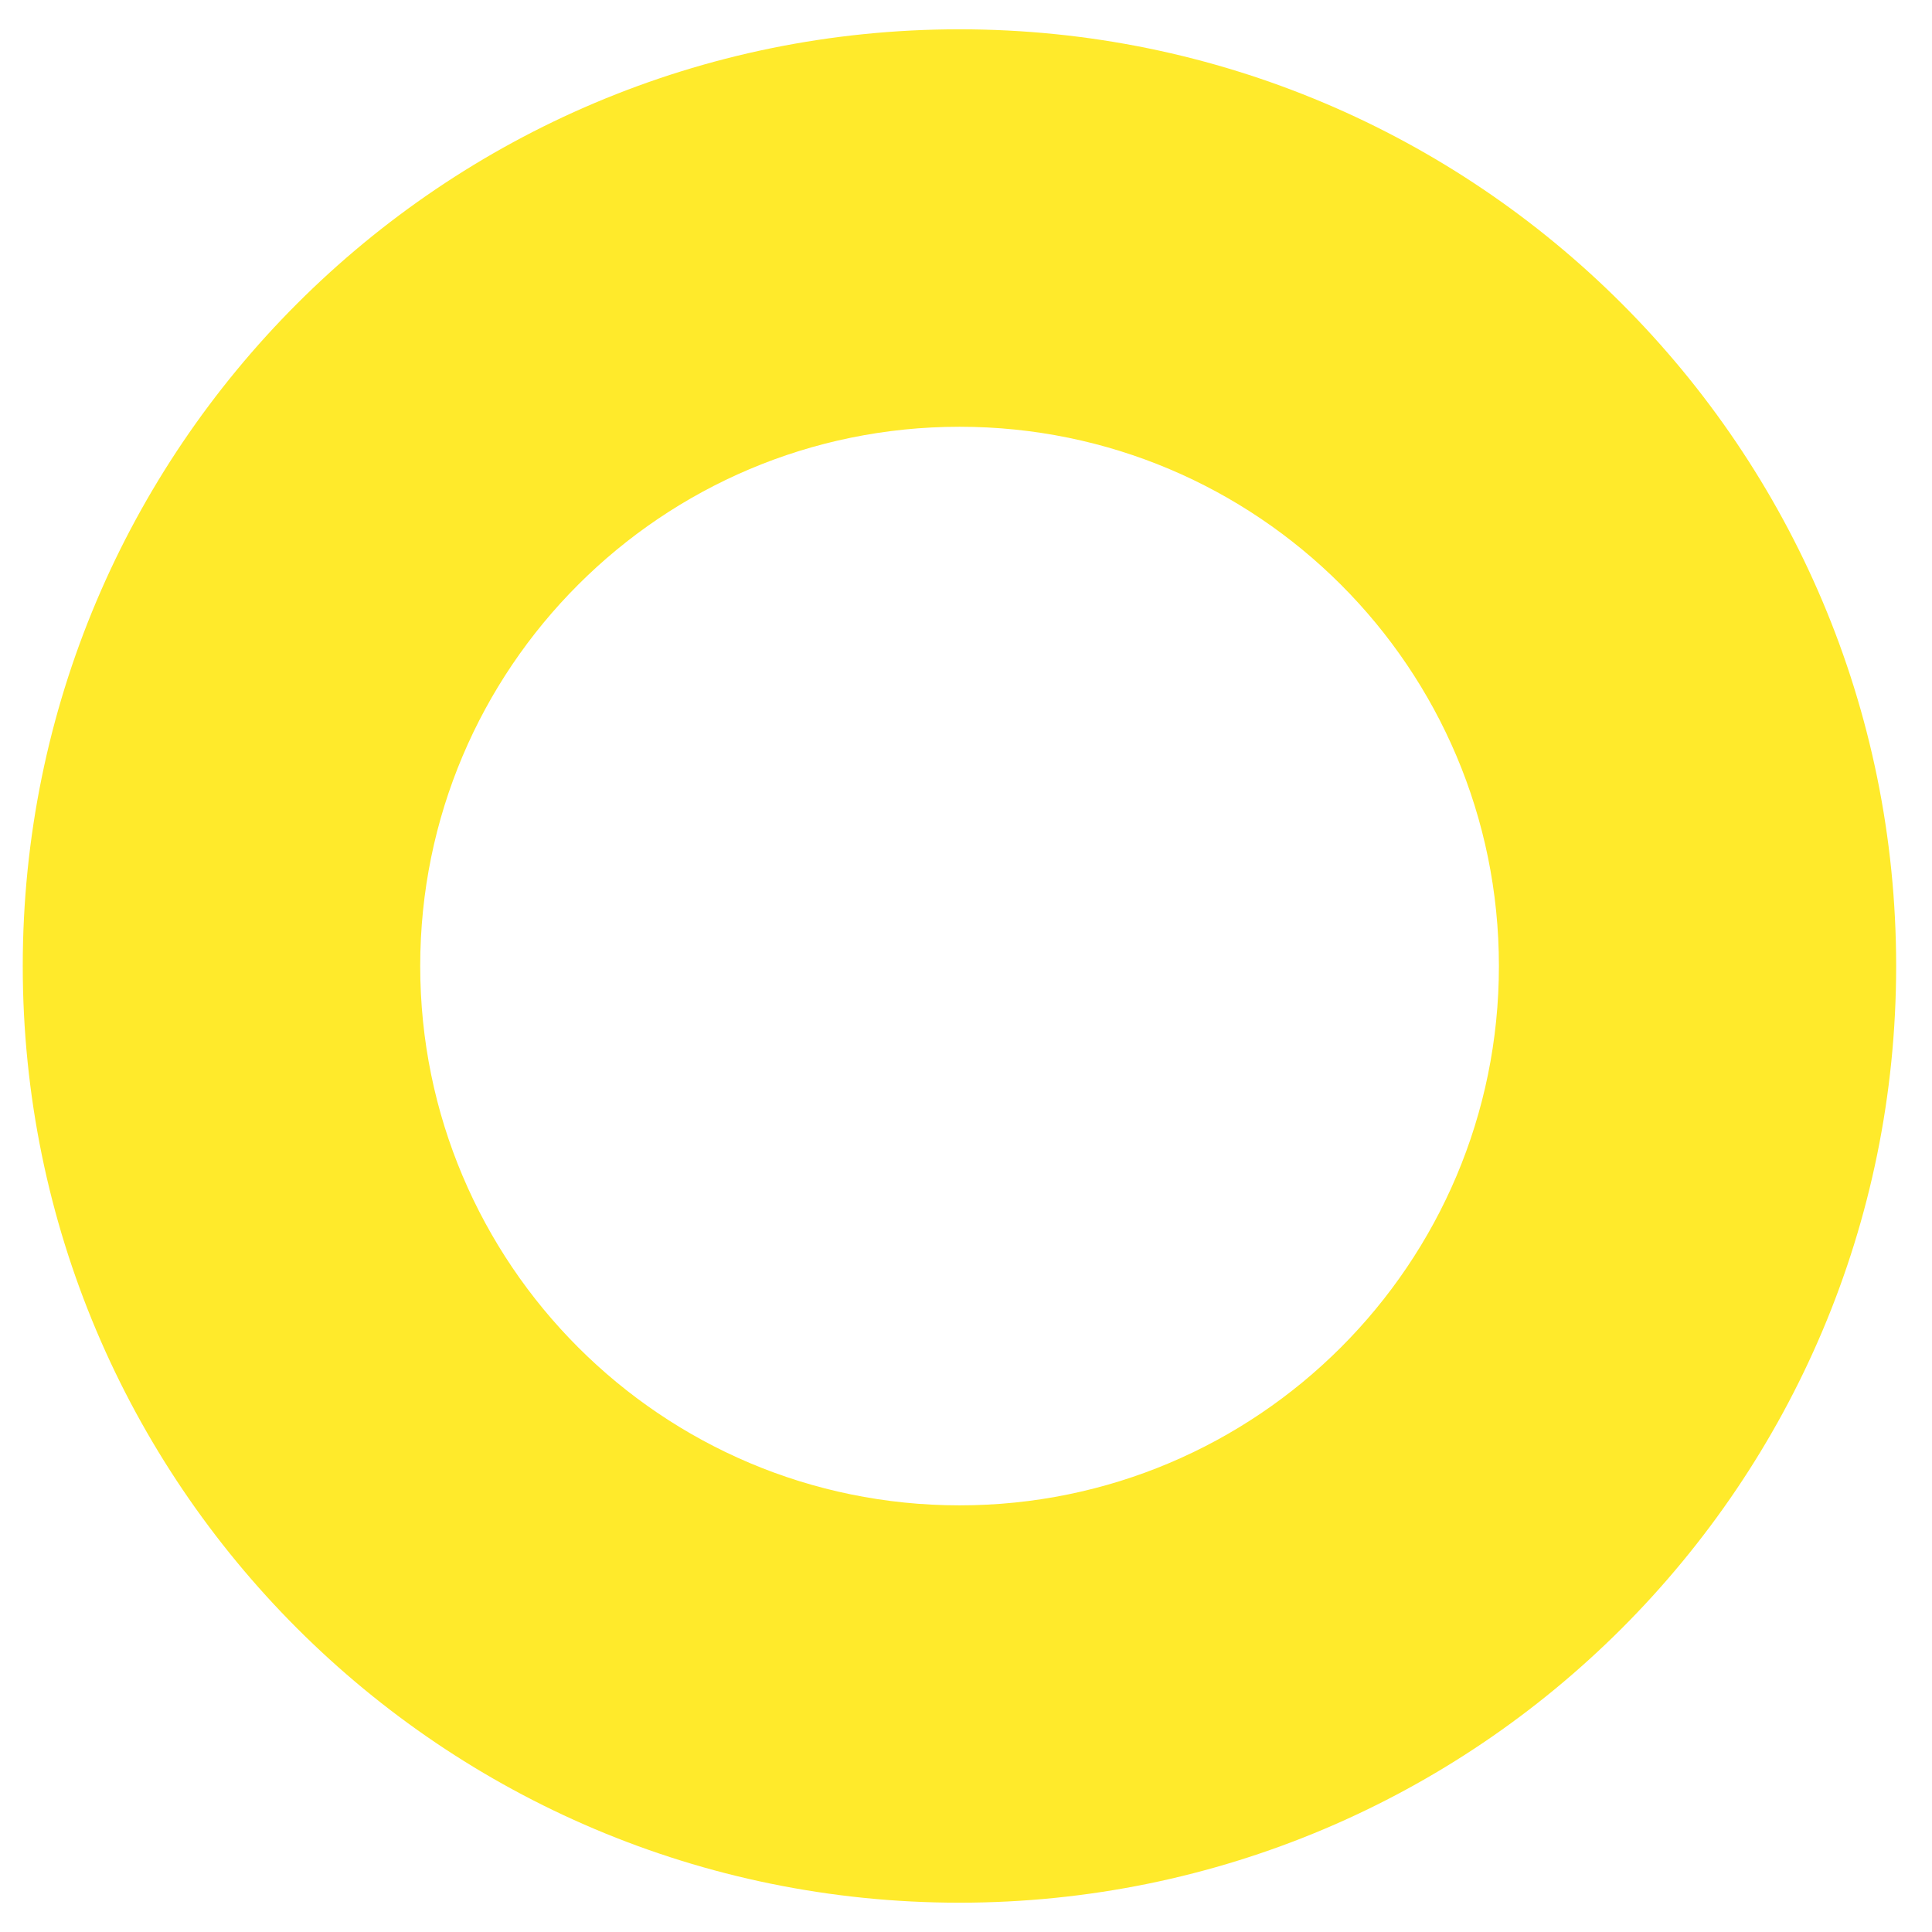 <svg width="18" height="18" viewBox="0 0 18 18" fill="none" xmlns="http://www.w3.org/2000/svg">
<path fill-rule="evenodd" clip-rule="evenodd" d="M8.939 17.727C13.759 17.727 17.666 13.82 17.666 9C17.666 4.18 13.759 0.273 8.939 0.273C4.119 0.273 0.212 4.18 0.212 9C0.212 13.82 4.119 17.727 8.939 17.727ZM8.94 14.025C11.715 14.025 13.965 11.775 13.965 9C13.965 6.225 11.715 3.976 8.94 3.976C6.165 3.976 3.915 6.225 3.915 9C3.915 11.775 6.165 14.025 8.94 14.025Z" fill="#FFEA2B"/>
</svg>
